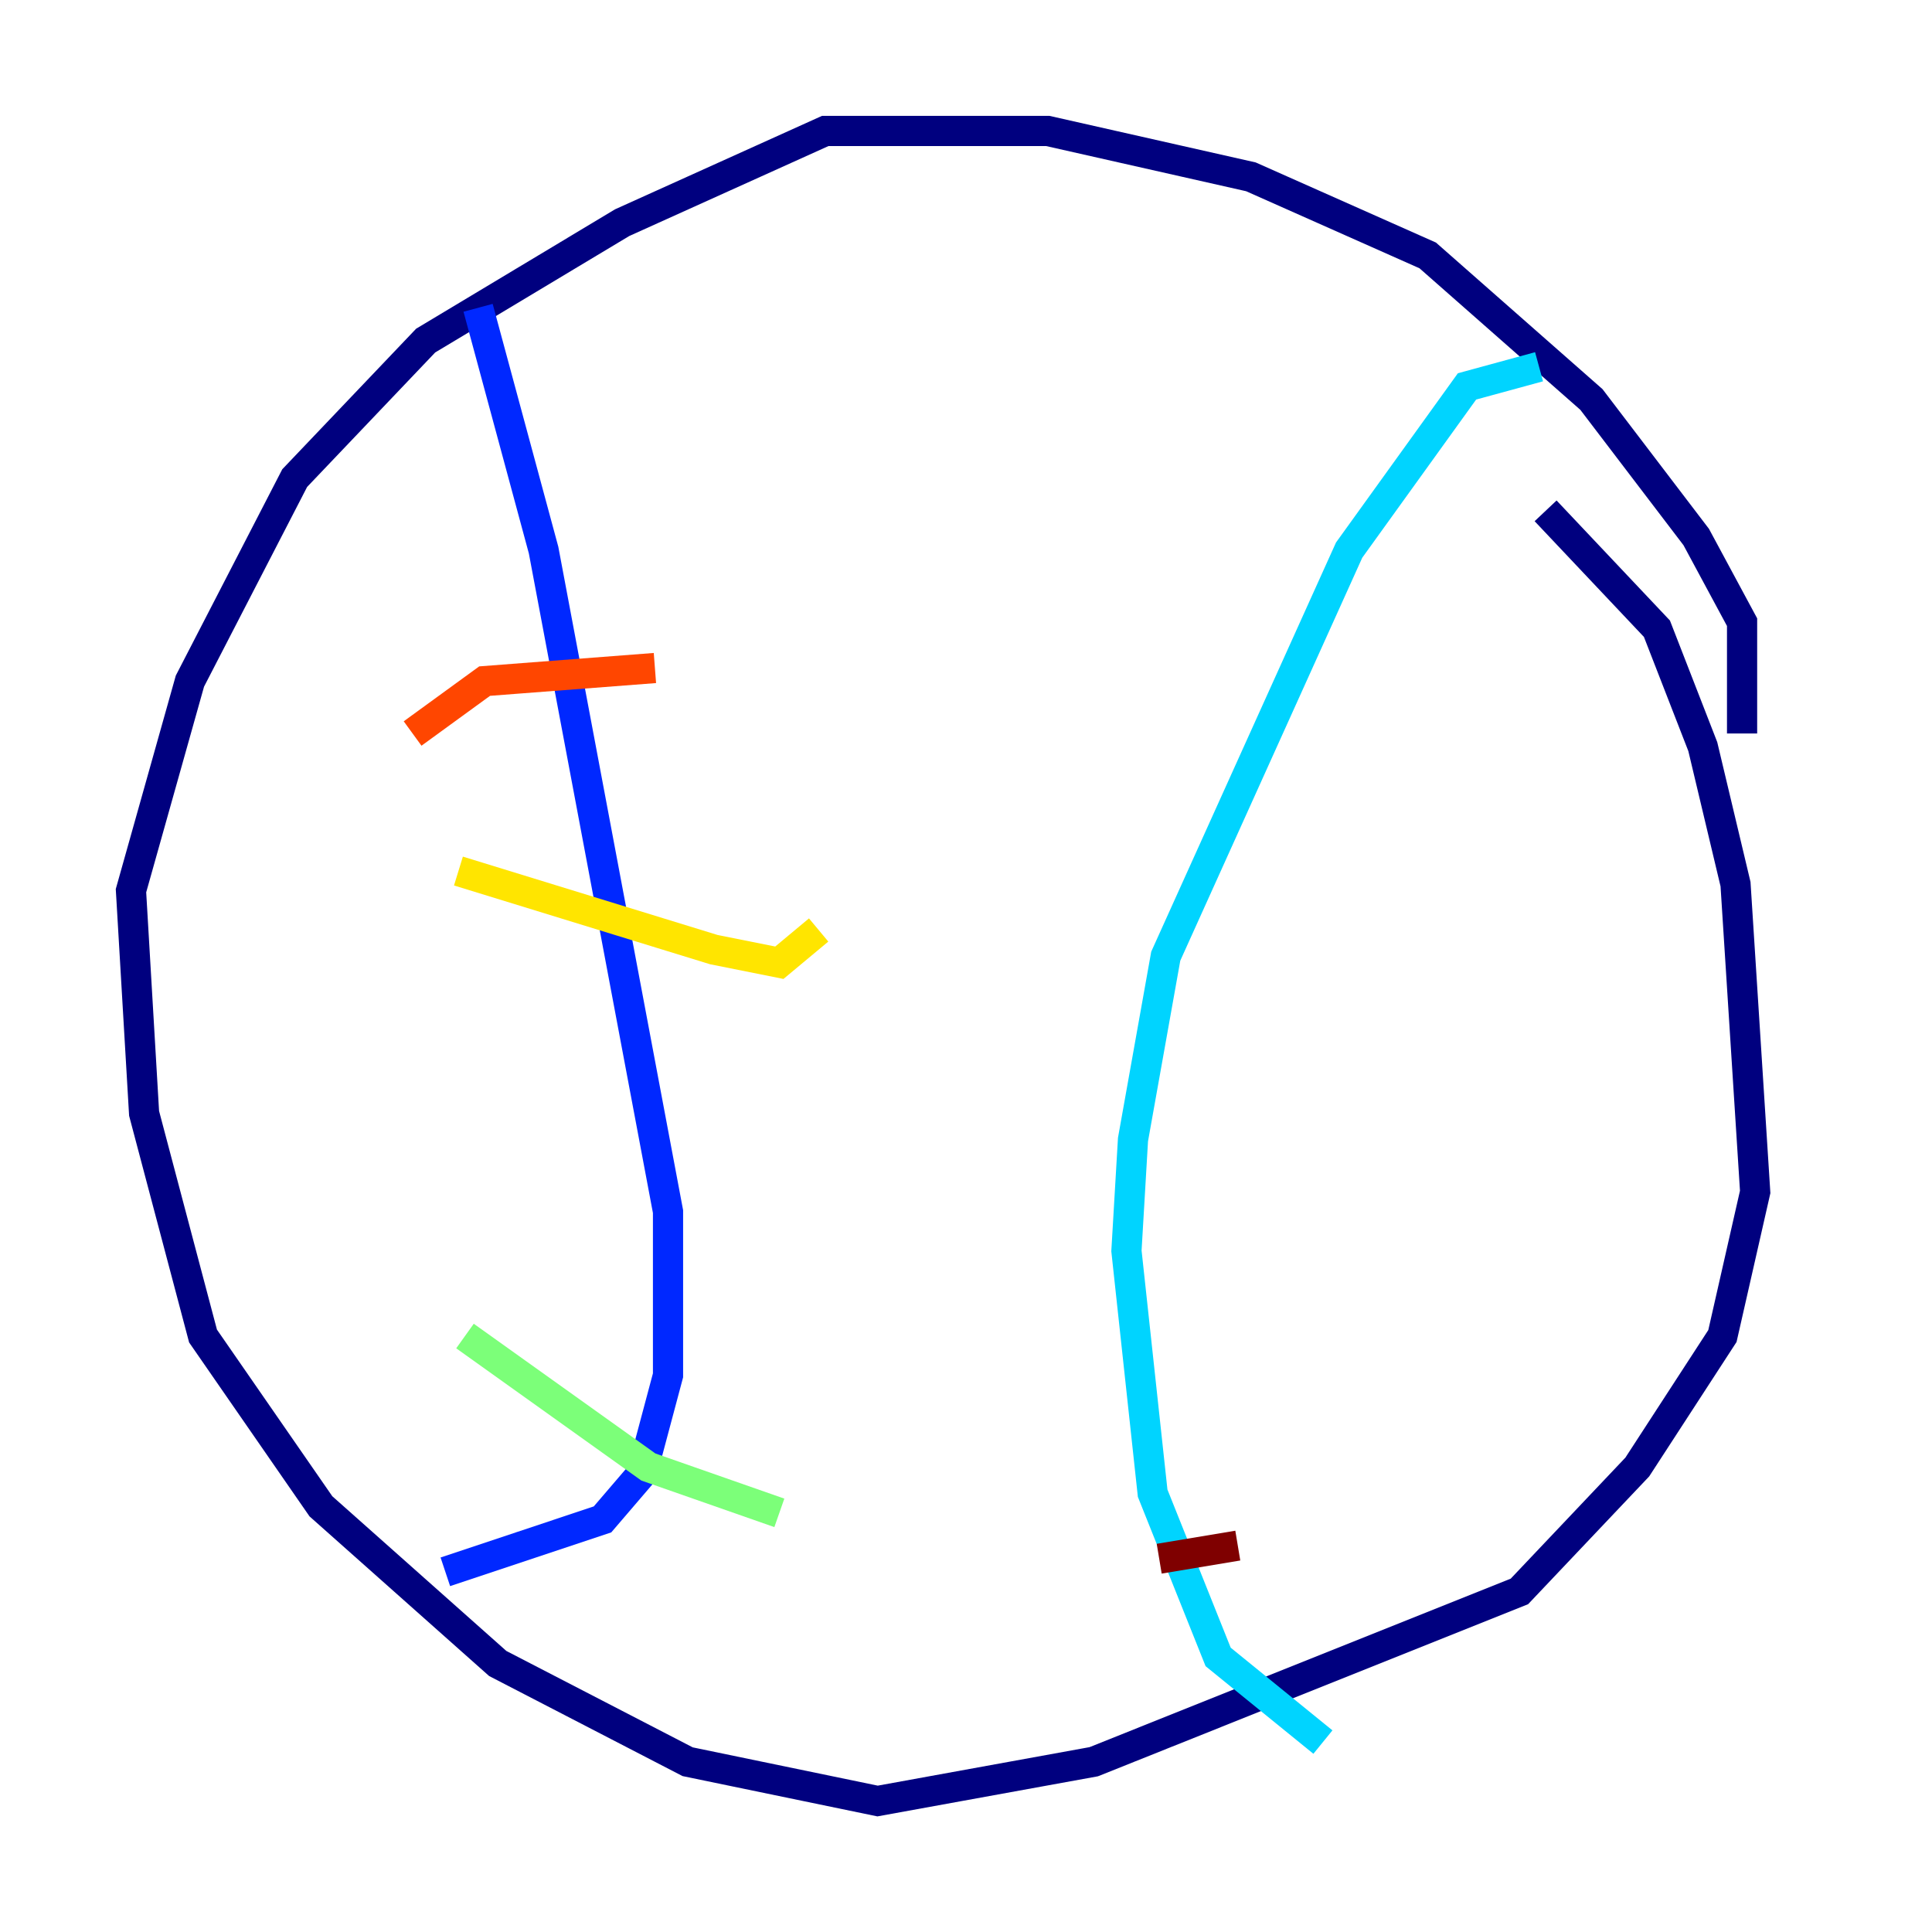<?xml version="1.0" encoding="utf-8" ?>
<svg baseProfile="tiny" height="128" version="1.2" viewBox="0,0,128,128" width="128" xmlns="http://www.w3.org/2000/svg" xmlns:ev="http://www.w3.org/2001/xml-events" xmlns:xlink="http://www.w3.org/1999/xlink"><defs /><polyline fill="none" points="115.417,48.597 115.417,41.22 112.38,35.58 105.437,26.468 94.59,16.922 82.875,11.715 69.424,8.678 54.671,8.678 41.22,14.752 28.203,22.563 19.525,31.675 12.583,45.125 8.678,59.01 9.546,73.763 13.451,88.515 21.261,99.797 32.976,110.21 45.559,116.719 58.142,119.322 72.461,116.719 100.664,105.437 108.475,97.193 114.115,88.515 116.285,78.969 114.983,58.576 112.814,49.464 109.776,41.654 102.4,33.844" stroke="#00007f" stroke-width="2" /><polyline fill="none" points="31.675,20.393 36.014,36.447 44.258,80.271 44.258,91.119 42.522,97.627 39.919,100.664 29.505,104.136" stroke="#0028ff" stroke-width="2" /><polyline fill="none" points="101.966,24.298 97.193,25.6 89.383,36.447 77.234,63.349 75.064,75.498 74.63,82.875 76.366,98.929 80.705,109.776 87.647,115.417" stroke="#00d4ff" stroke-width="2" /><polyline fill="none" points="30.807,88.515 42.956,97.193 51.634,100.231" stroke="#7cff79" stroke-width="2" /><polyline fill="none" points="30.373,57.709 47.295,62.915 51.634,63.783 54.237,61.614" stroke="#ffe500" stroke-width="2" /><polyline fill="none" points="27.336,48.597 32.108,45.125 43.39,44.258" stroke="#ff4600" stroke-width="2" /><polyline fill="none" points="76.8,103.268 82.007,102.4" stroke="#7f0000" stroke-width="2" /></svg>